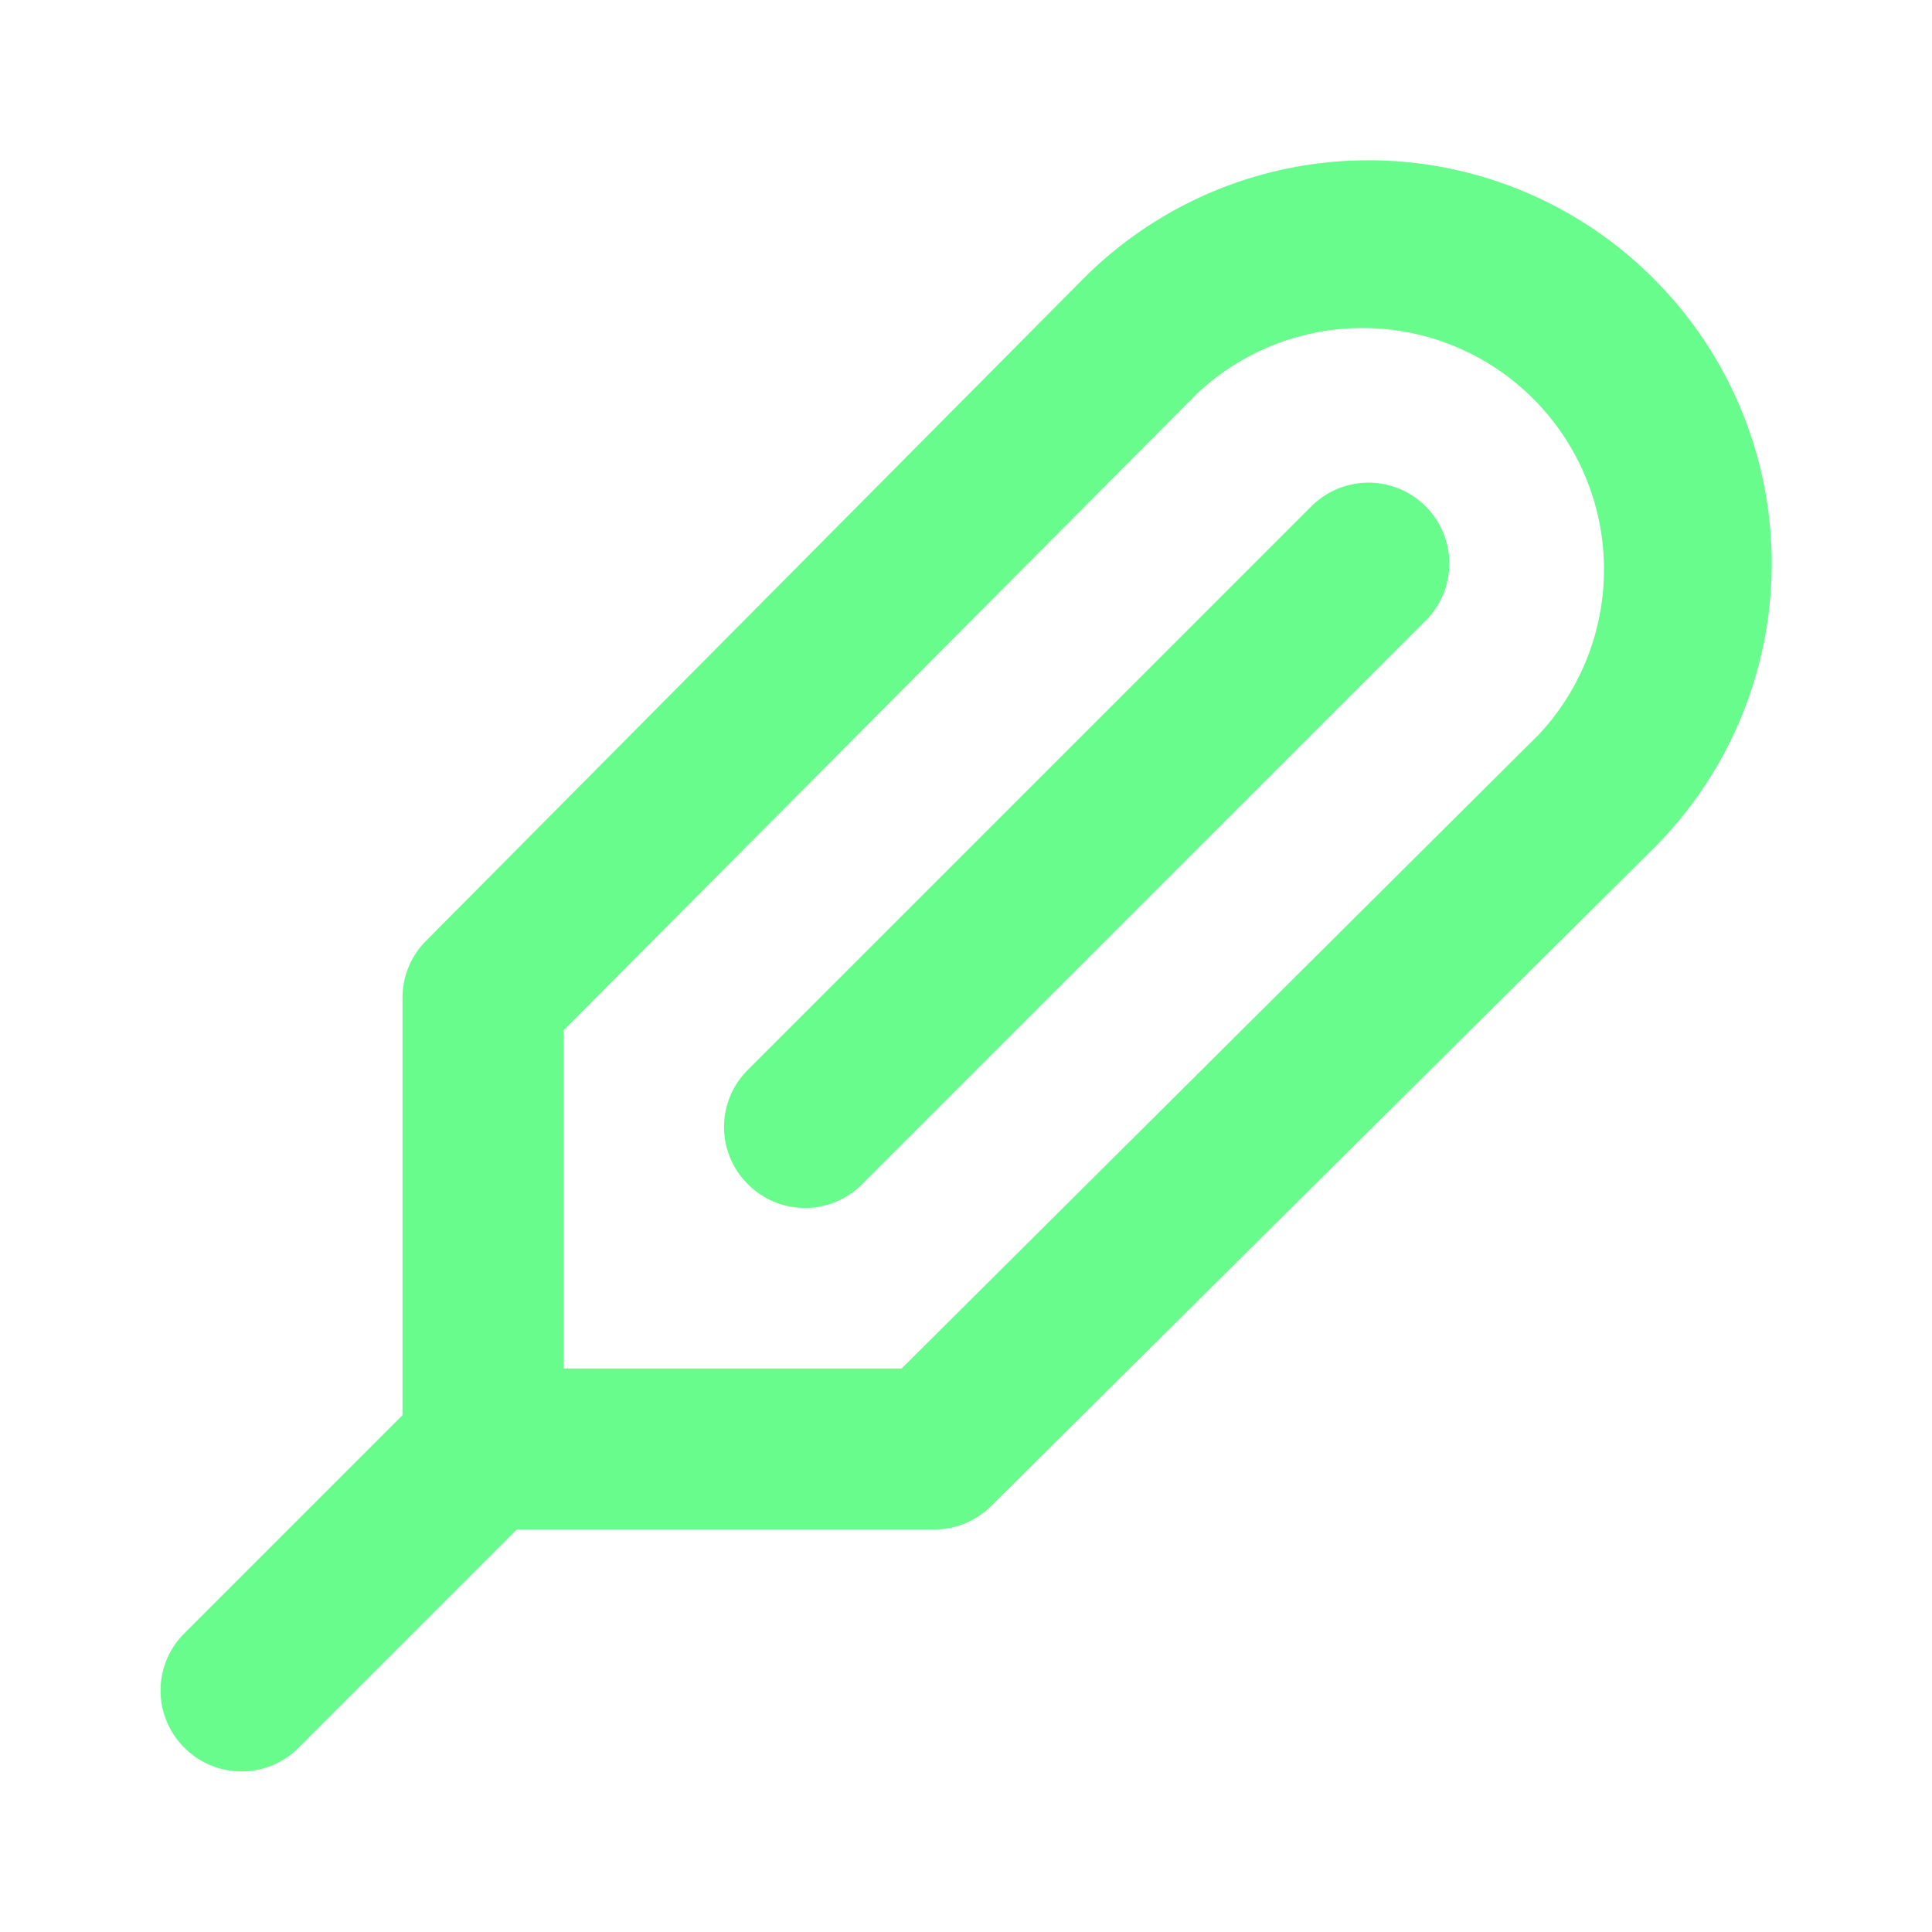 <svg xmlns="http://www.w3.org/2000/svg" data-name="Layer 1" viewBox="0 0 24 24"><path fill="#68FC8C" d="M16.29,6.29l-7,7a1,1,0,0,0,0,1.42,1,1,0,0,0,1.42,0l7-7a1,1,0,1,0-1.42-1.42Zm4.25-2.83a5,5,0,0,0-7.08,0L5.29,11.69a1,1,0,0,0-.29.7v5.19L2.29,20.29a1,1,0,0,0,0,1.42,1,1,0,0,0,1.42,0L6.42,19h5.19a1,1,0,0,0,.7-.29l8.23-8.17A5,5,0,0,0,20.54,3.46ZM19.12,9.12,11.2,17H7V12.8l7.88-7.92a3,3,0,0,1,4.24,4.24Z"/></svg>